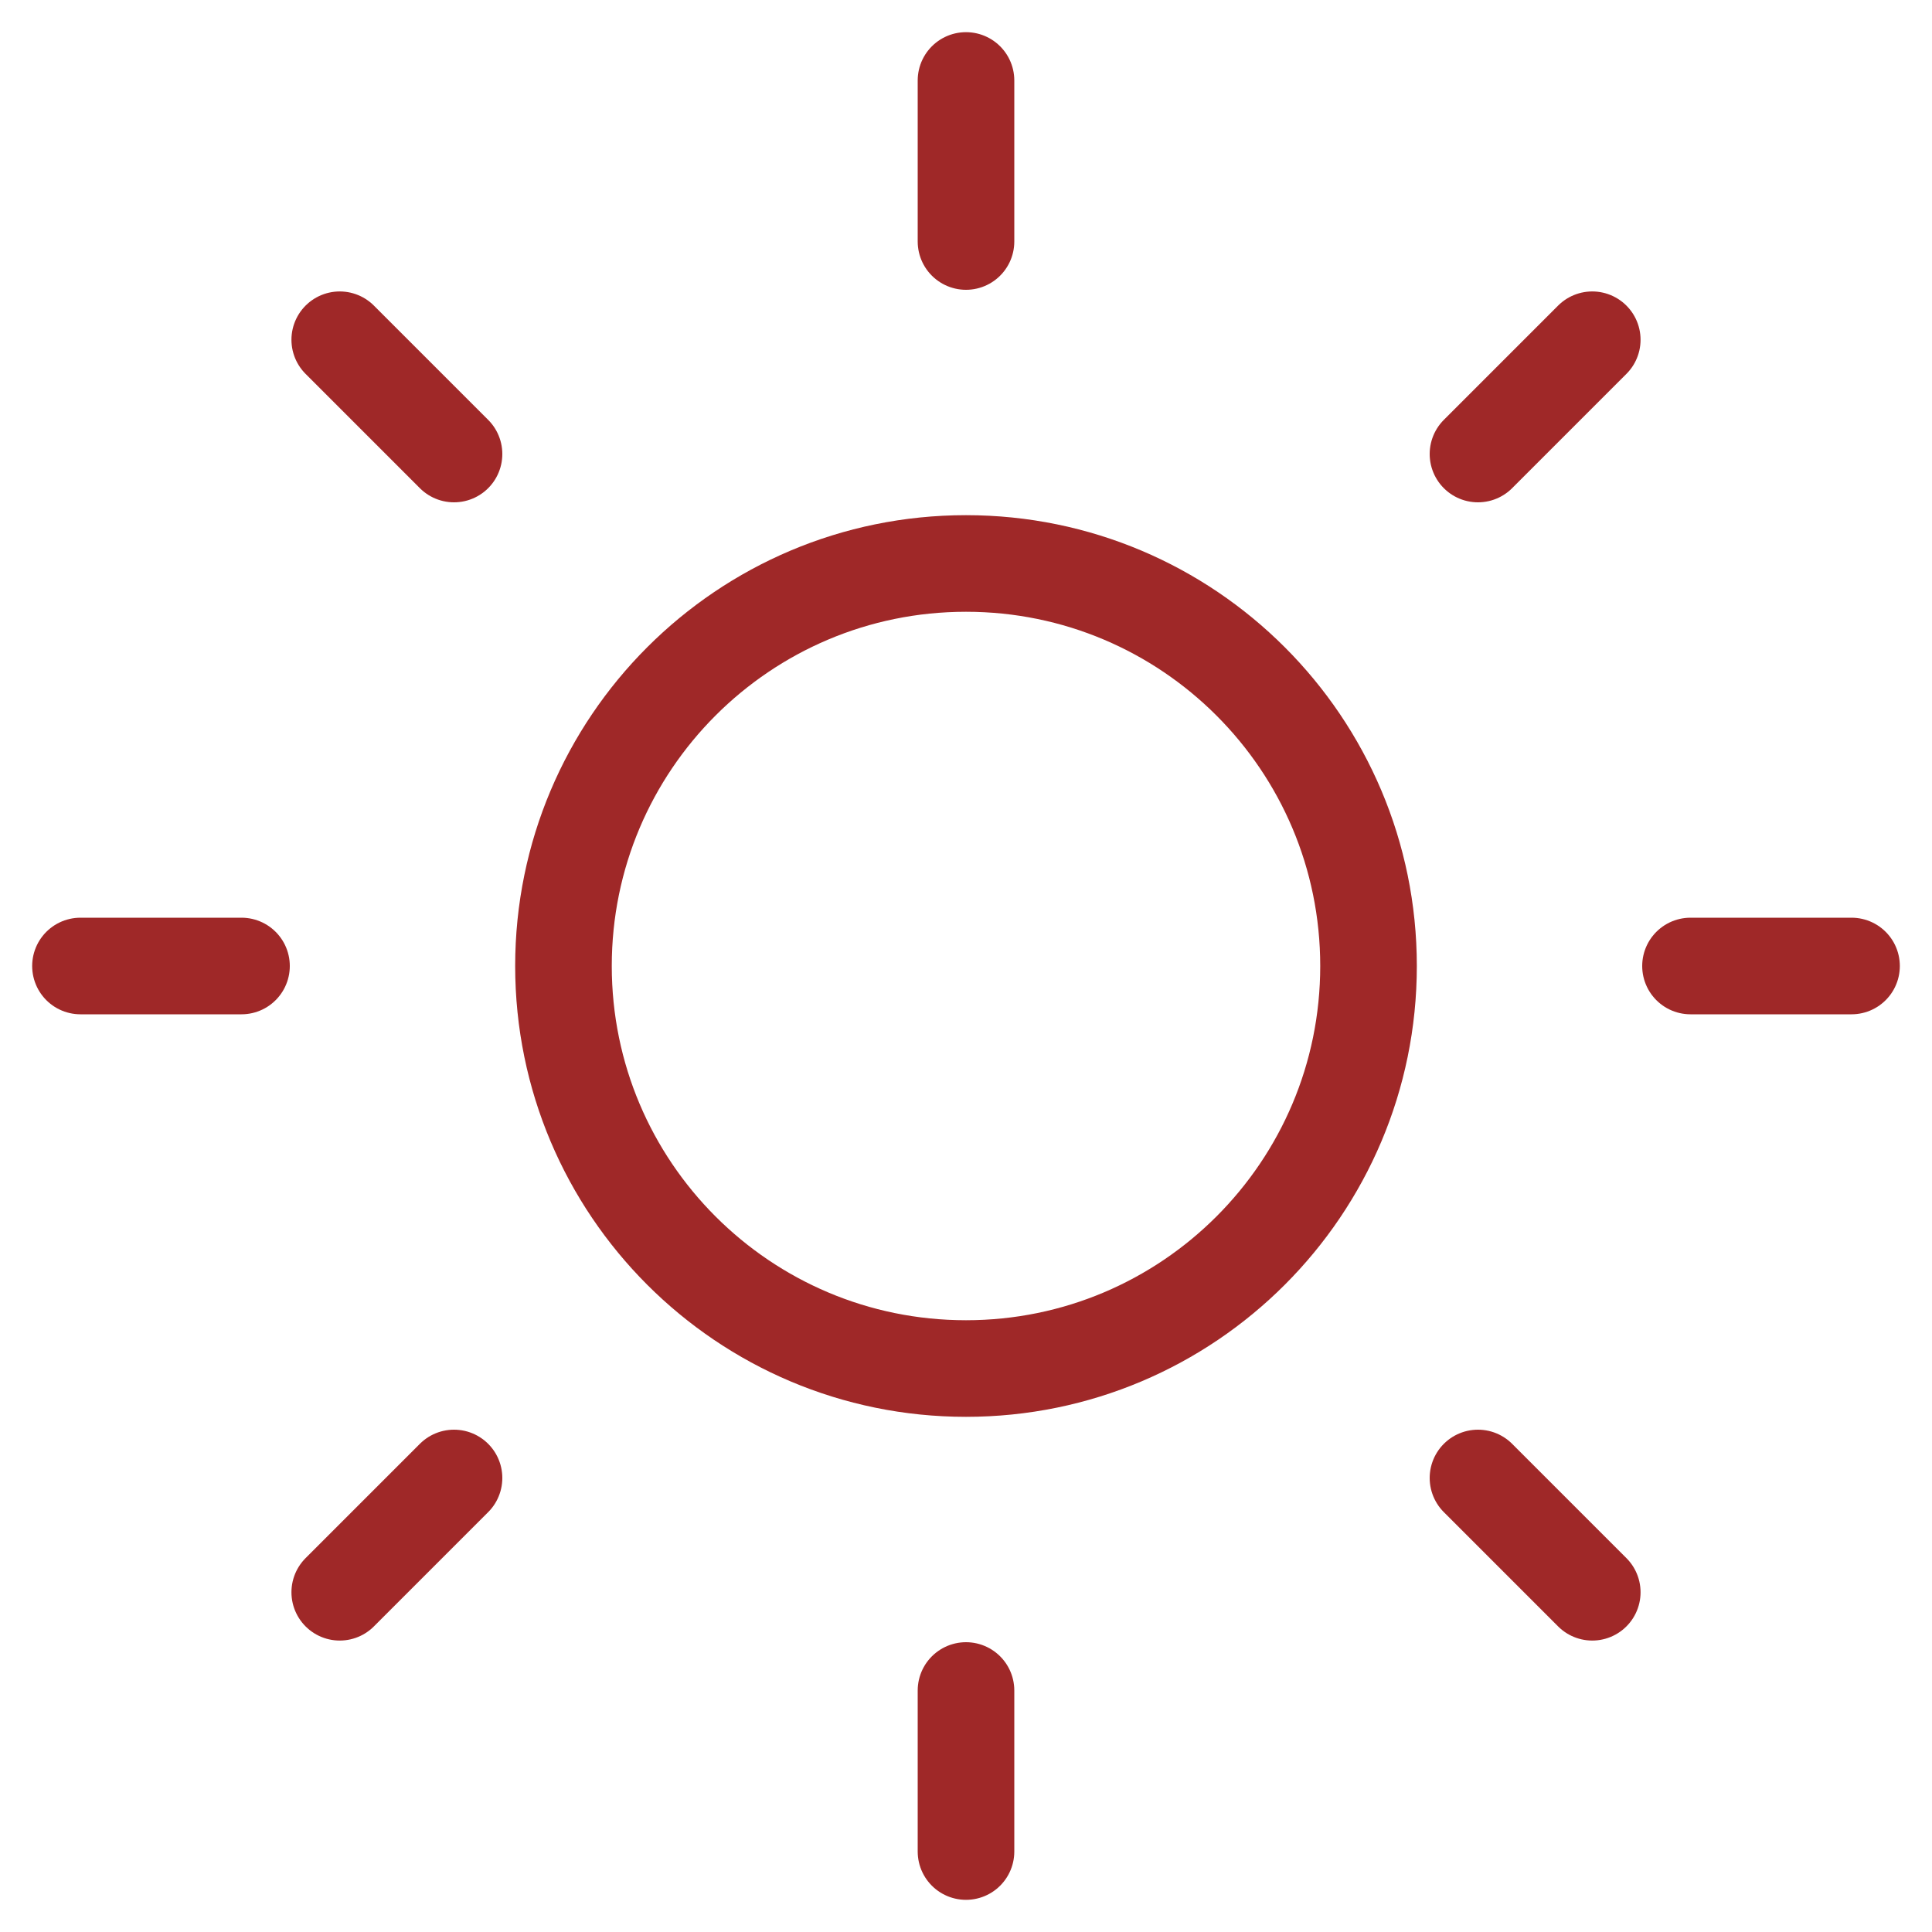 <svg width="20" height="20" viewBox="0 0 20 20" fill="none" xmlns="http://www.w3.org/2000/svg">
<g clip-path="url(#clip0_48_198)">
<path d="M10 14.167C12.301 14.167 14.167 12.301 14.167 10C14.167 7.699 12.301 5.833 10 5.833C7.699 5.833 5.833 7.699 5.833 10C5.833 12.301 7.699 14.167 10 14.167Z" stroke="#9F2828" stroke-linecap="round" stroke-linejoin="round"/>
<path d="M10 0.833V2.5" stroke="#9F2828" stroke-linecap="round" stroke-linejoin="round"/>
<path d="M10 17.5V19.167" stroke="#9F2828" stroke-linecap="round" stroke-linejoin="round"/>
<path d="M3.517 3.517L4.7 4.7" stroke="#9F2828" stroke-linecap="round" stroke-linejoin="round"/>
<path d="M15.3 15.3L16.483 16.483" stroke="#9F2828" stroke-linecap="round" stroke-linejoin="round"/>
<path d="M0.833 10H2.5" stroke="#9F2828" stroke-linecap="round" stroke-linejoin="round"/>
<path d="M17.5 10H19.167" stroke="#9F2828" stroke-linecap="round" stroke-linejoin="round"/>
<path d="M3.517 16.483L4.7 15.3" stroke="#9F2828" stroke-linecap="round" stroke-linejoin="round"/>
<path d="M15.3 4.7L16.483 3.517" stroke="#9F2828" stroke-linecap="round" stroke-linejoin="round"/>
</g>
<defs>
<clipPath id="clip0_48_198">
<rect width="20" height="20" fill="white"/>
</clipPath>
</defs>
</svg>
